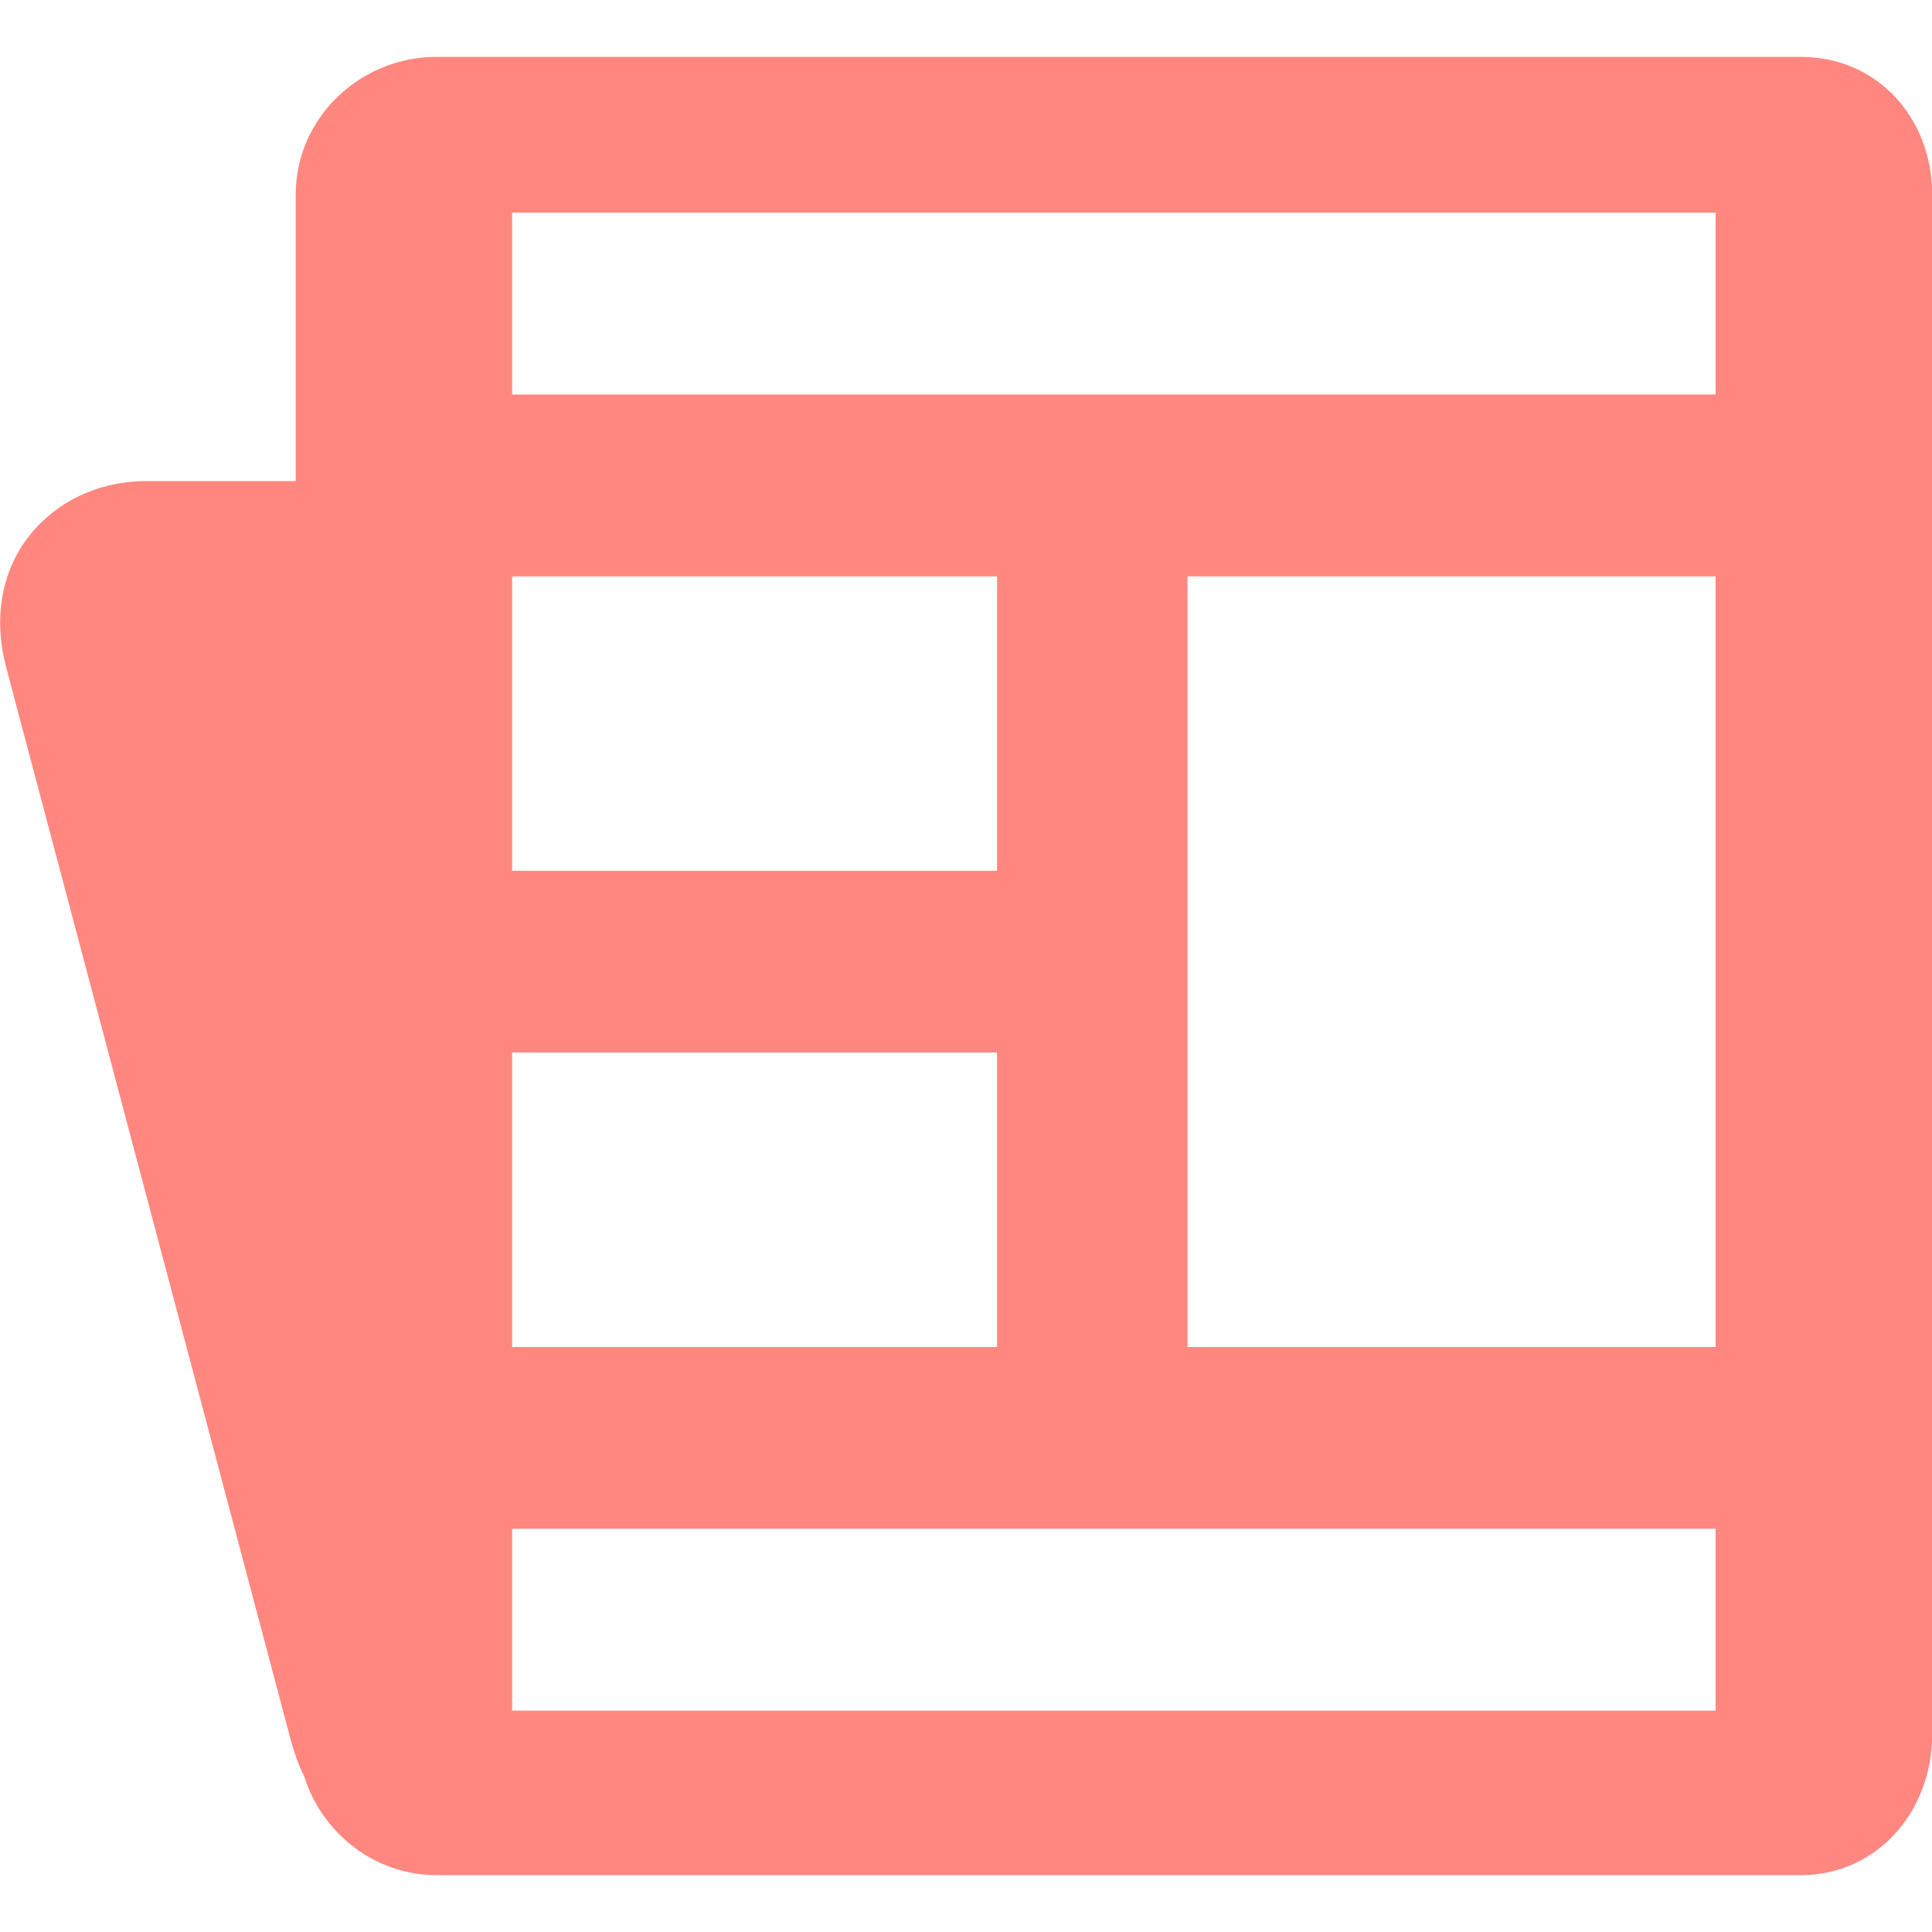 <svg width="14" height="14" viewBox="0 0 14 14" fill="none" xmlns="http://www.w3.org/2000/svg">
<g clip-path="url(#clip0)">
<path d="M13.049 0.412H3.164C2.61 0.412 2.143 0.854 2.143 1.408V3.486H1.066C0.706 3.486 0.4 3.639 0.204 3.893C0.009 4.147 -0.048 4.485 0.044 4.833L2.108 12.613C2.133 12.704 2.165 12.795 2.204 12.871C2.331 13.281 2.713 13.588 3.164 13.588H13.049C13.603 13.588 14.001 13.125 14.001 12.571V1.408C14.001 0.854 13.603 0.412 13.049 0.412ZM3.711 4.177H7.225V6.31H3.711V4.177ZM3.711 7.627H7.225V9.761H3.711V7.627ZM12.432 12.396H3.711V11.078H12.432V12.396ZM12.432 9.761H8.605V4.177H12.432V9.761ZM12.432 2.859H3.711V1.541H12.432V2.859Z" fill="#FF877F"/>
</g>
<defs>
<clipPath id="clip0">
<rect width="14" height="14" fill="white"/>
</clipPath>
</defs>
</svg>
